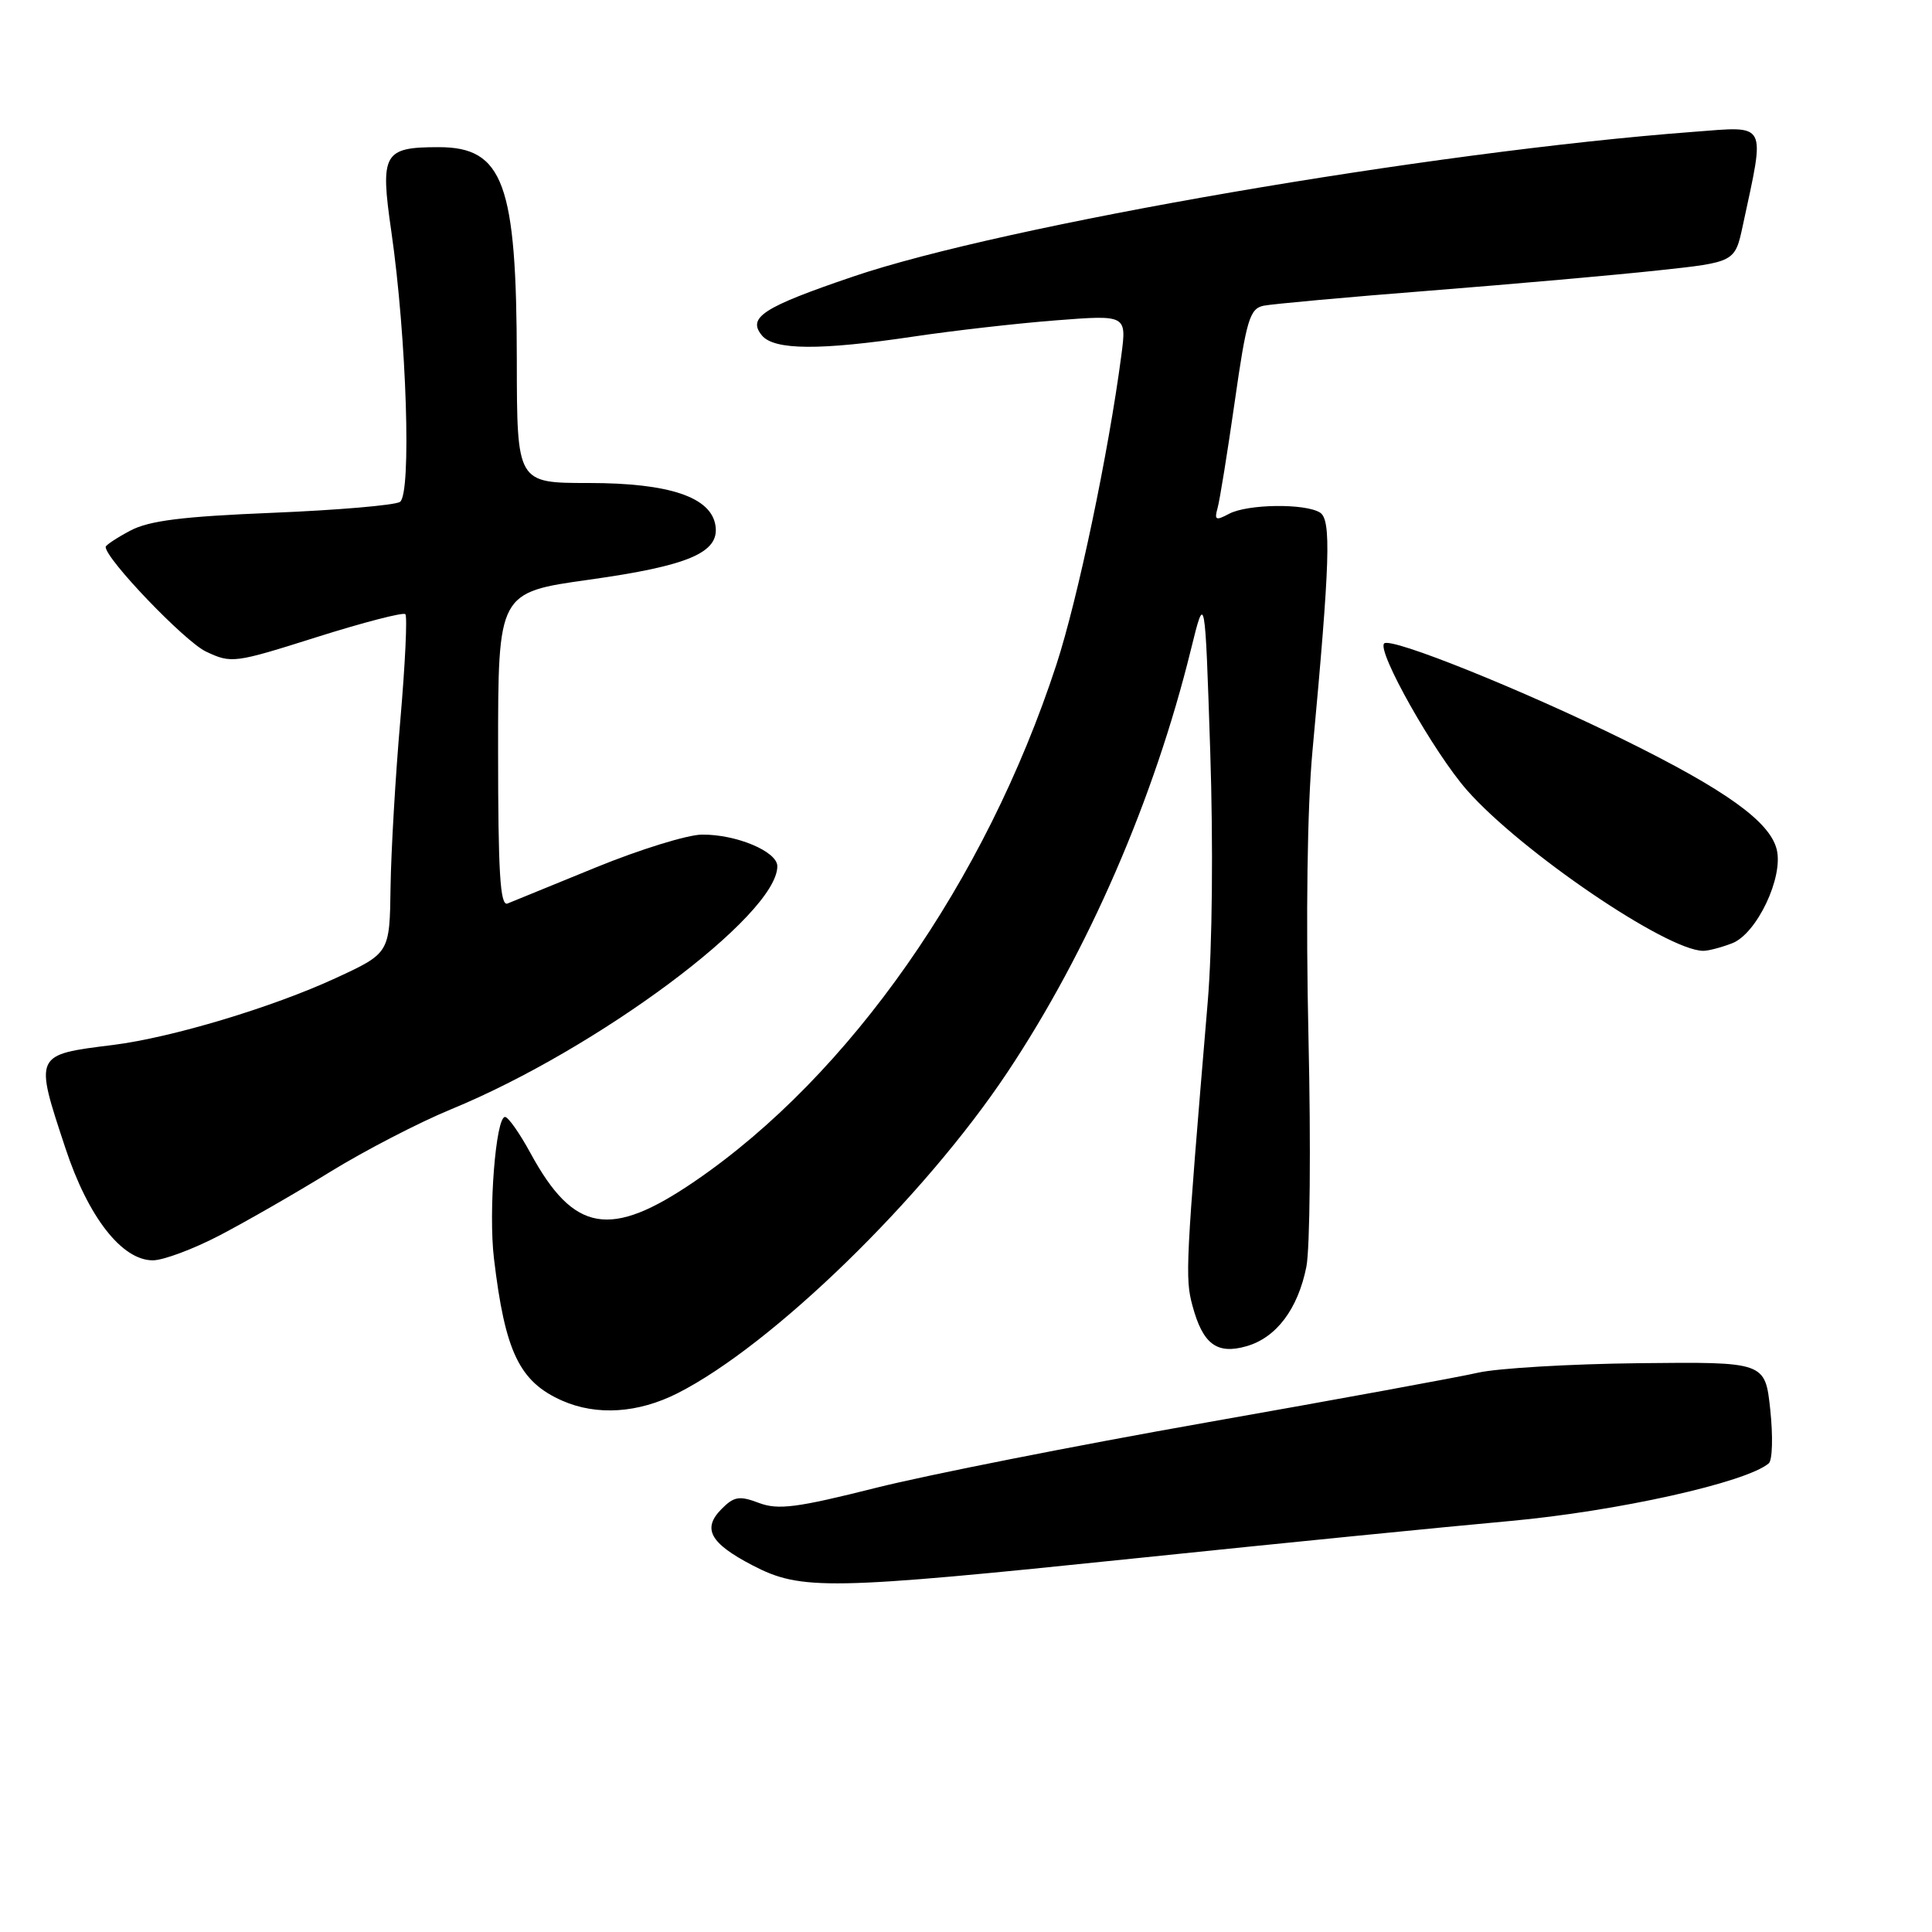 <?xml version="1.0" encoding="UTF-8" standalone="no"?>
<!DOCTYPE svg PUBLIC "-//W3C//DTD SVG 1.1//EN" "http://www.w3.org/Graphics/SVG/1.1/DTD/svg11.dtd" >
<svg xmlns="http://www.w3.org/2000/svg" xmlns:xlink="http://www.w3.org/1999/xlink" version="1.1" viewBox="0 0 256 256">
 <g >
 <path fill="currentColor"
d=" M 150.50 206.48 C 169.20 204.54 191.47 202.32 200.00 201.55 C 214.24 200.26 231.40 196.44 234.37 193.90 C 234.86 193.49 234.94 190.29 234.57 186.80 C 233.89 180.45 233.89 180.45 217.19 180.63 C 208.01 180.73 198.41 181.30 195.84 181.89 C 193.28 182.48 177.08 185.45 159.84 188.49 C 142.61 191.53 122.90 195.43 116.05 197.15 C 105.57 199.79 103.12 200.10 100.57 199.15 C 97.99 198.17 97.27 198.28 95.64 199.92 C 93.01 202.54 94.06 204.47 99.70 207.41 C 106.16 210.77 109.68 210.71 150.50 206.48 Z  M 89.80 184.60 C 102.34 178.25 122.44 158.69 133.49 142.08 C 144.20 126.01 152.95 105.84 157.82 86.00 C 159.67 78.50 159.67 78.50 160.36 99.50 C 160.77 111.91 160.64 125.51 160.03 132.75 C 157.10 167.59 157.01 169.34 158.01 173.02 C 159.38 178.11 161.24 179.51 165.17 178.38 C 169.12 177.25 171.98 173.45 173.10 167.86 C 173.58 165.46 173.71 151.80 173.38 137.50 C 173.02 121.36 173.22 106.95 173.91 99.50 C 176.24 74.34 176.42 68.88 174.91 67.92 C 172.94 66.68 165.28 66.78 162.84 68.09 C 161.10 69.02 160.89 68.91 161.33 67.34 C 161.62 66.33 162.64 59.98 163.61 53.22 C 165.16 42.35 165.60 40.90 167.43 40.51 C 168.57 40.28 178.50 39.37 189.50 38.51 C 200.50 37.64 214.09 36.44 219.70 35.83 C 229.89 34.74 229.89 34.74 230.93 29.89 C 233.92 15.97 234.31 16.72 224.39 17.47 C 189.53 20.10 133.05 29.83 113.00 36.66 C 101.09 40.71 98.99 42.07 100.96 44.45 C 102.59 46.41 108.64 46.45 121.09 44.59 C 126.26 43.82 134.73 42.85 139.90 42.45 C 149.29 41.72 149.29 41.72 148.58 47.11 C 146.88 60.03 142.81 79.39 139.98 88.06 C 130.60 116.77 112.59 142.50 92.07 156.52 C 80.87 164.18 76.04 163.35 70.30 152.81 C 68.86 150.16 67.34 148.00 66.92 148.00 C 65.69 148.00 64.71 160.50 65.45 166.74 C 66.92 179.14 68.82 183.09 74.50 185.60 C 79.07 187.61 84.56 187.26 89.80 184.60 Z  M 29.13 163.68 C 32.63 161.85 39.22 158.07 43.76 155.27 C 48.31 152.47 55.51 148.74 59.76 146.99 C 79.19 139.00 103.00 121.26 103.00 114.78 C 103.00 112.82 97.54 110.54 93.00 110.59 C 91.08 110.61 84.78 112.56 79.00 114.92 C 73.22 117.29 67.94 119.44 67.25 119.72 C 66.27 120.11 66.00 115.64 66.00 99.36 C 66.00 78.50 66.00 78.50 78.08 76.81 C 91.21 74.97 95.32 73.23 94.81 69.69 C 94.27 65.88 88.73 64.00 78.00 64.00 C 68.50 64.00 68.50 64.00 68.48 47.75 C 68.46 24.30 66.70 19.50 58.13 19.50 C 50.81 19.50 50.35 20.30 51.85 30.65 C 53.88 44.72 54.55 65.54 52.99 66.51 C 52.27 66.95 44.67 67.60 36.09 67.95 C 24.14 68.44 19.74 68.99 17.25 70.32 C 15.46 71.27 14.00 72.24 14.00 72.47 C 14.00 74.07 24.47 84.99 27.28 86.33 C 30.66 87.93 31.04 87.88 41.97 84.42 C 48.15 82.47 53.43 81.10 53.71 81.38 C 53.99 81.66 53.69 87.96 53.05 95.38 C 52.40 102.79 51.82 112.78 51.75 117.58 C 51.63 126.30 51.63 126.30 44.47 129.61 C 36.06 133.49 22.78 137.48 15.00 138.46 C 4.48 139.77 4.54 139.65 8.67 152.14 C 11.68 161.27 16.15 167.00 20.25 167.00 C 21.63 167.00 25.63 165.51 29.13 163.68 Z  M 229.49 125.00 C 232.77 123.76 236.35 116.23 235.42 112.54 C 234.50 108.86 228.67 104.68 215.29 98.08 C 201.75 91.41 184.28 84.38 183.41 85.26 C 182.41 86.26 190.00 99.72 194.37 104.69 C 201.53 112.82 220.83 125.95 225.68 125.99 C 226.34 126.00 228.05 125.55 229.49 125.00 Z "/>
</g>
</svg>